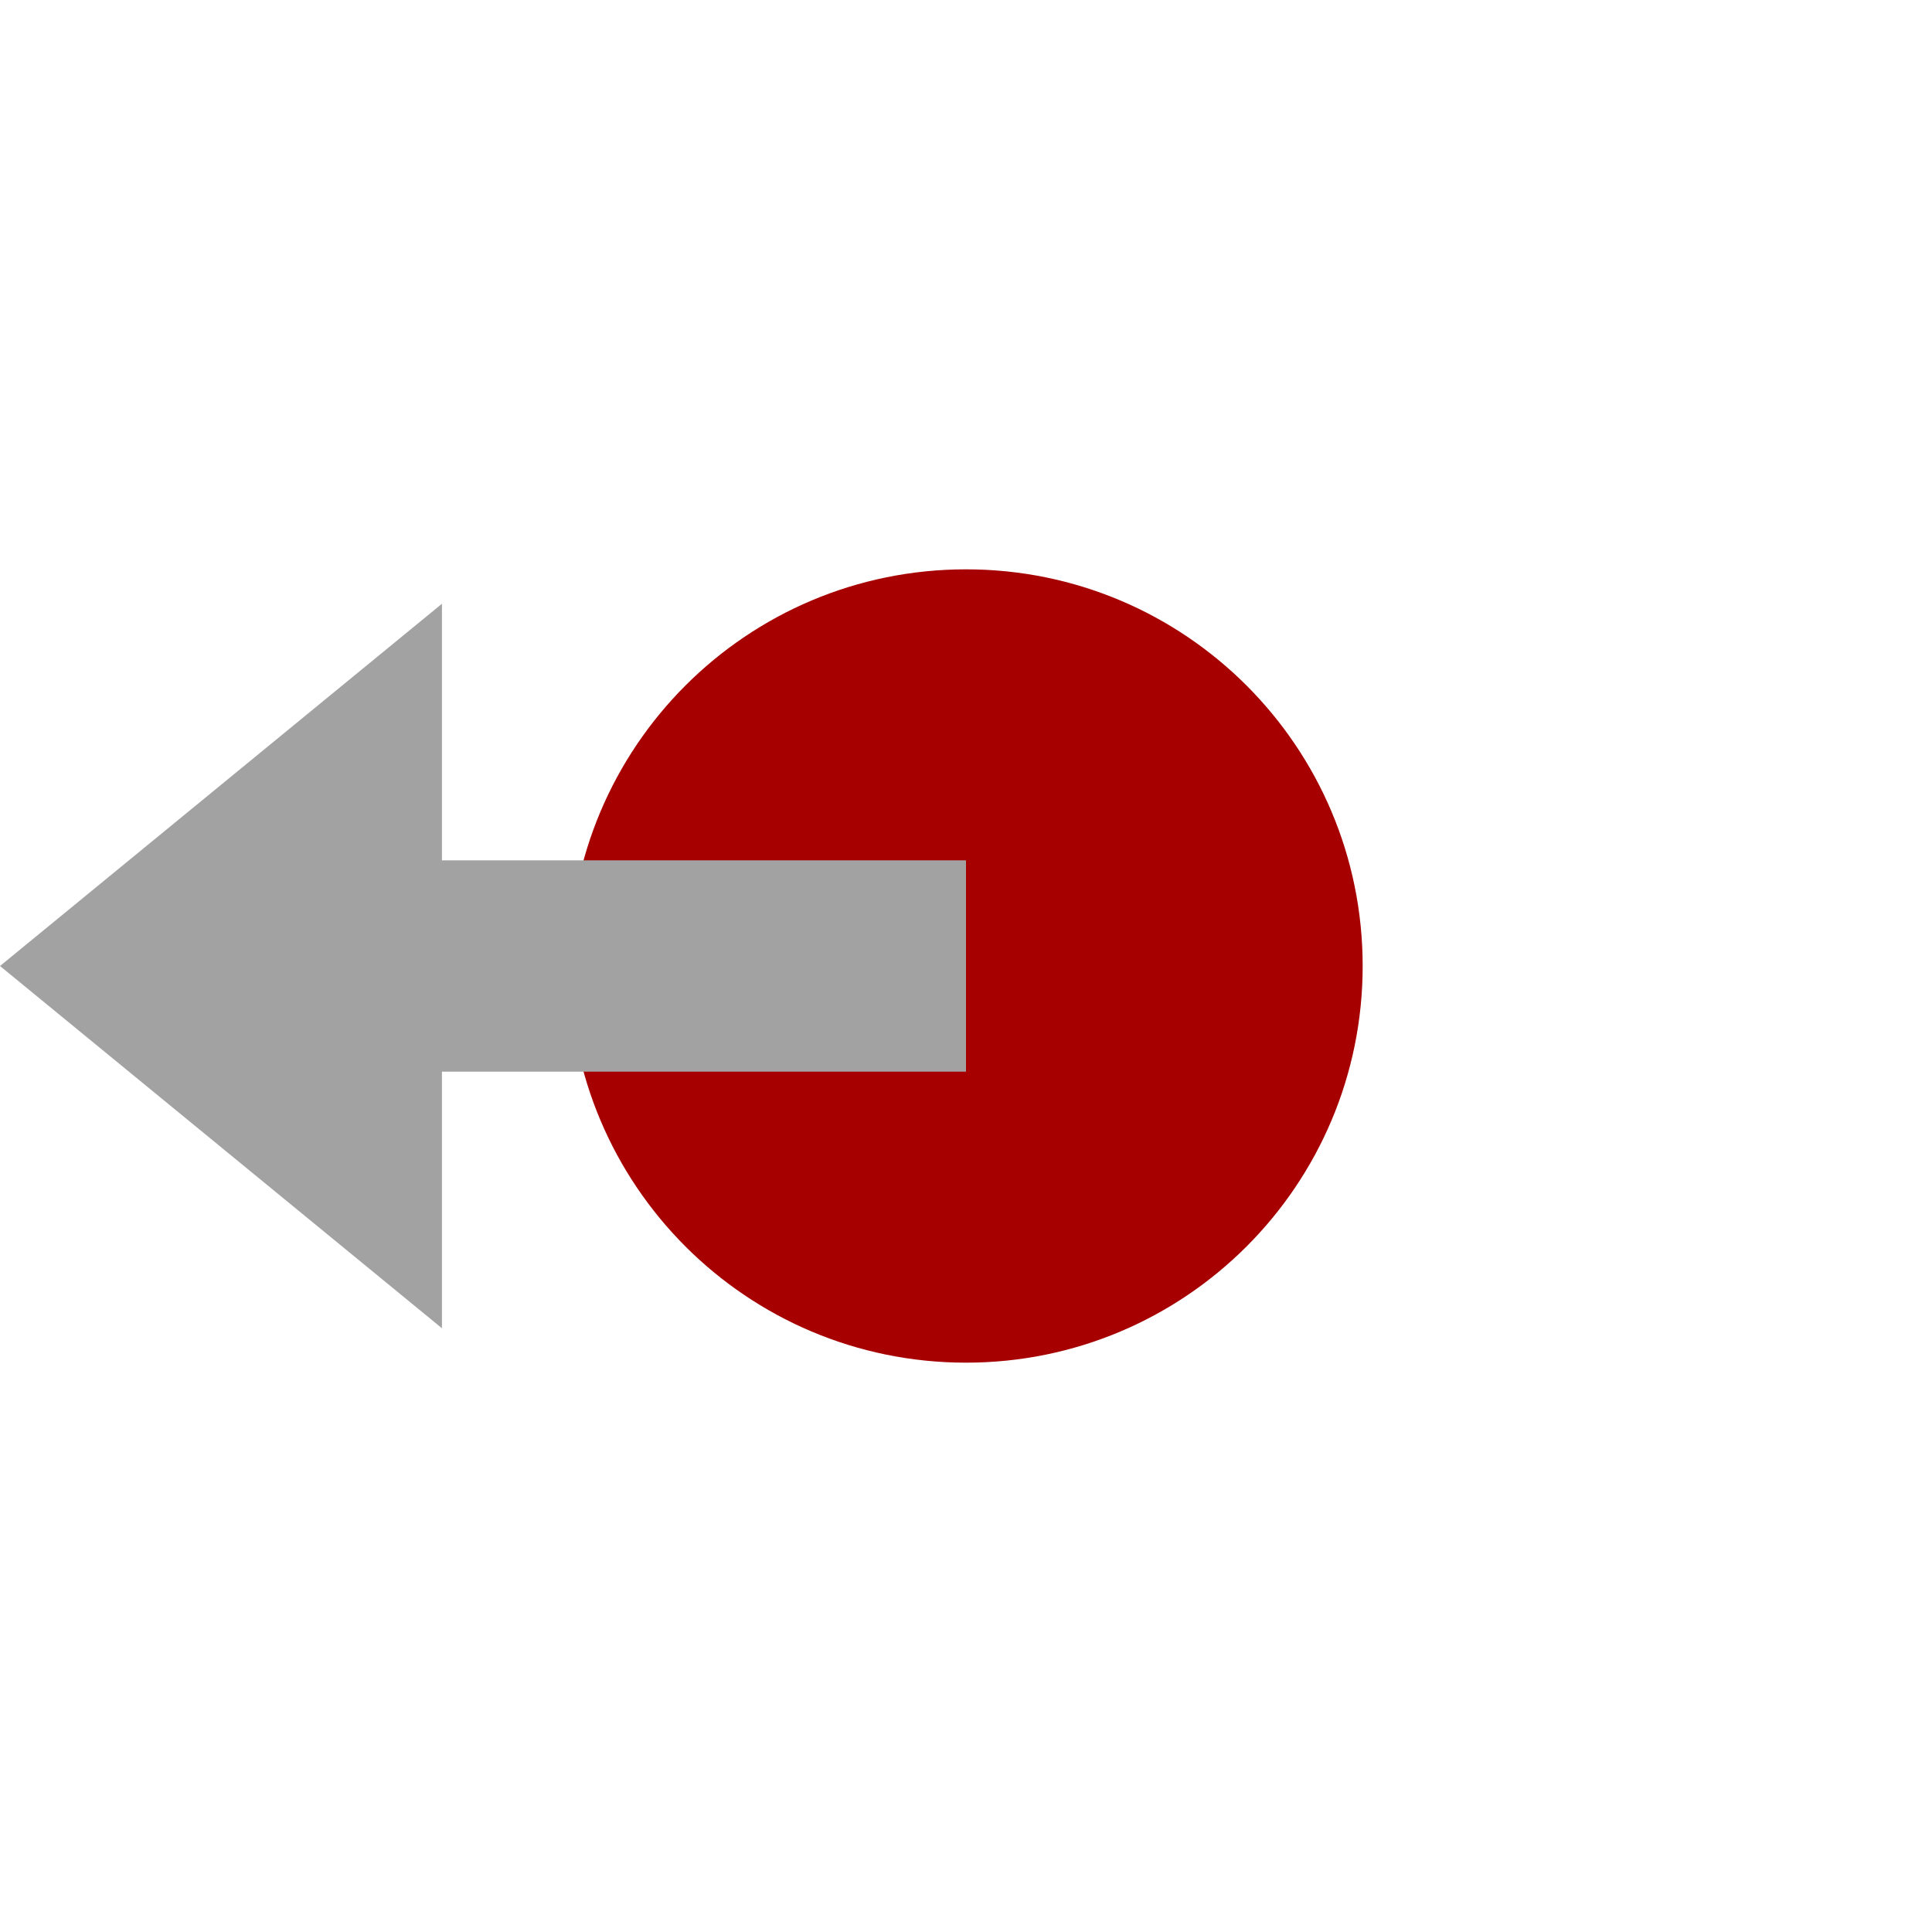 <?xml version="1.0" encoding="UTF-8" standalone="no"?>
<!DOCTYPE svg PUBLIC "-//W3C//DTD SVG 1.1//EN" "http://www.w3.org/Graphics/SVG/1.1/DTD/svg11.dtd">
<svg version="1.1" xmlns="http://www.w3.org/2000/svg" xmlns:xlink="http://www.w3.org/1999/xlink" preserveAspectRatio="xMidYMid meet" viewBox="0 0 32 32" width="32" height="32"><defs><path d="M9.43 16C9.43 12.37 12.37 9.43 16 9.43C19.63 9.43 22.57 12.37 22.57 16C22.57 19.63 19.63 22.57 16 22.57C12.37 22.57 9.43 19.63 9.43 16Z" id="c3XP7Vc7sz"></path><path d="M7.32 10L7.32 16L7.32 22L3.66 19L0 16L3.66 13L7.32 10Z" id="dGWdiSHbp"></path><path d="M3.75 14.5L15.75 14.5L15.75 17.5L3.75 17.5L3.75 14.5Z" id="a2m5A866Wv"></path><path d="M3.75 14.5L15.75 14.5L15.75 17.5L3.75 17.5L3.75 14.5Z" id="bMsIz6bSZ"></path></defs><g><g><g><use xlink:href="#c3XP7Vc7sz" opacity="1" fill="#a70000" fill-opacity="1"></use><g><use xlink:href="#c3XP7Vc7sz" opacity="1" fill-opacity="0" stroke="#000000" stroke-width="1" stroke-opacity="0"></use></g></g><g><use xlink:href="#dGWdiSHbp" opacity="1" fill="#a2a2a2" fill-opacity="1"></use><g><use xlink:href="#dGWdiSHbp" opacity="1" fill-opacity="0" stroke="#000000" stroke-width="1" stroke-opacity="0"></use></g></g><g><use xlink:href="#a2m5A866Wv" opacity="1" fill="#a2a2a2" fill-opacity="1"></use><g><use xlink:href="#a2m5A866Wv" opacity="1" fill-opacity="0" stroke="#000000" stroke-width="1" stroke-opacity="0"></use></g></g><g><use xlink:href="#bMsIz6bSZ" opacity="1" fill="#000000" fill-opacity="0"></use><g><use xlink:href="#bMsIz6bSZ" opacity="1" fill-opacity="0" stroke="#a2a2a2" stroke-width="0.5" stroke-opacity="1"></use></g></g></g></g></svg>